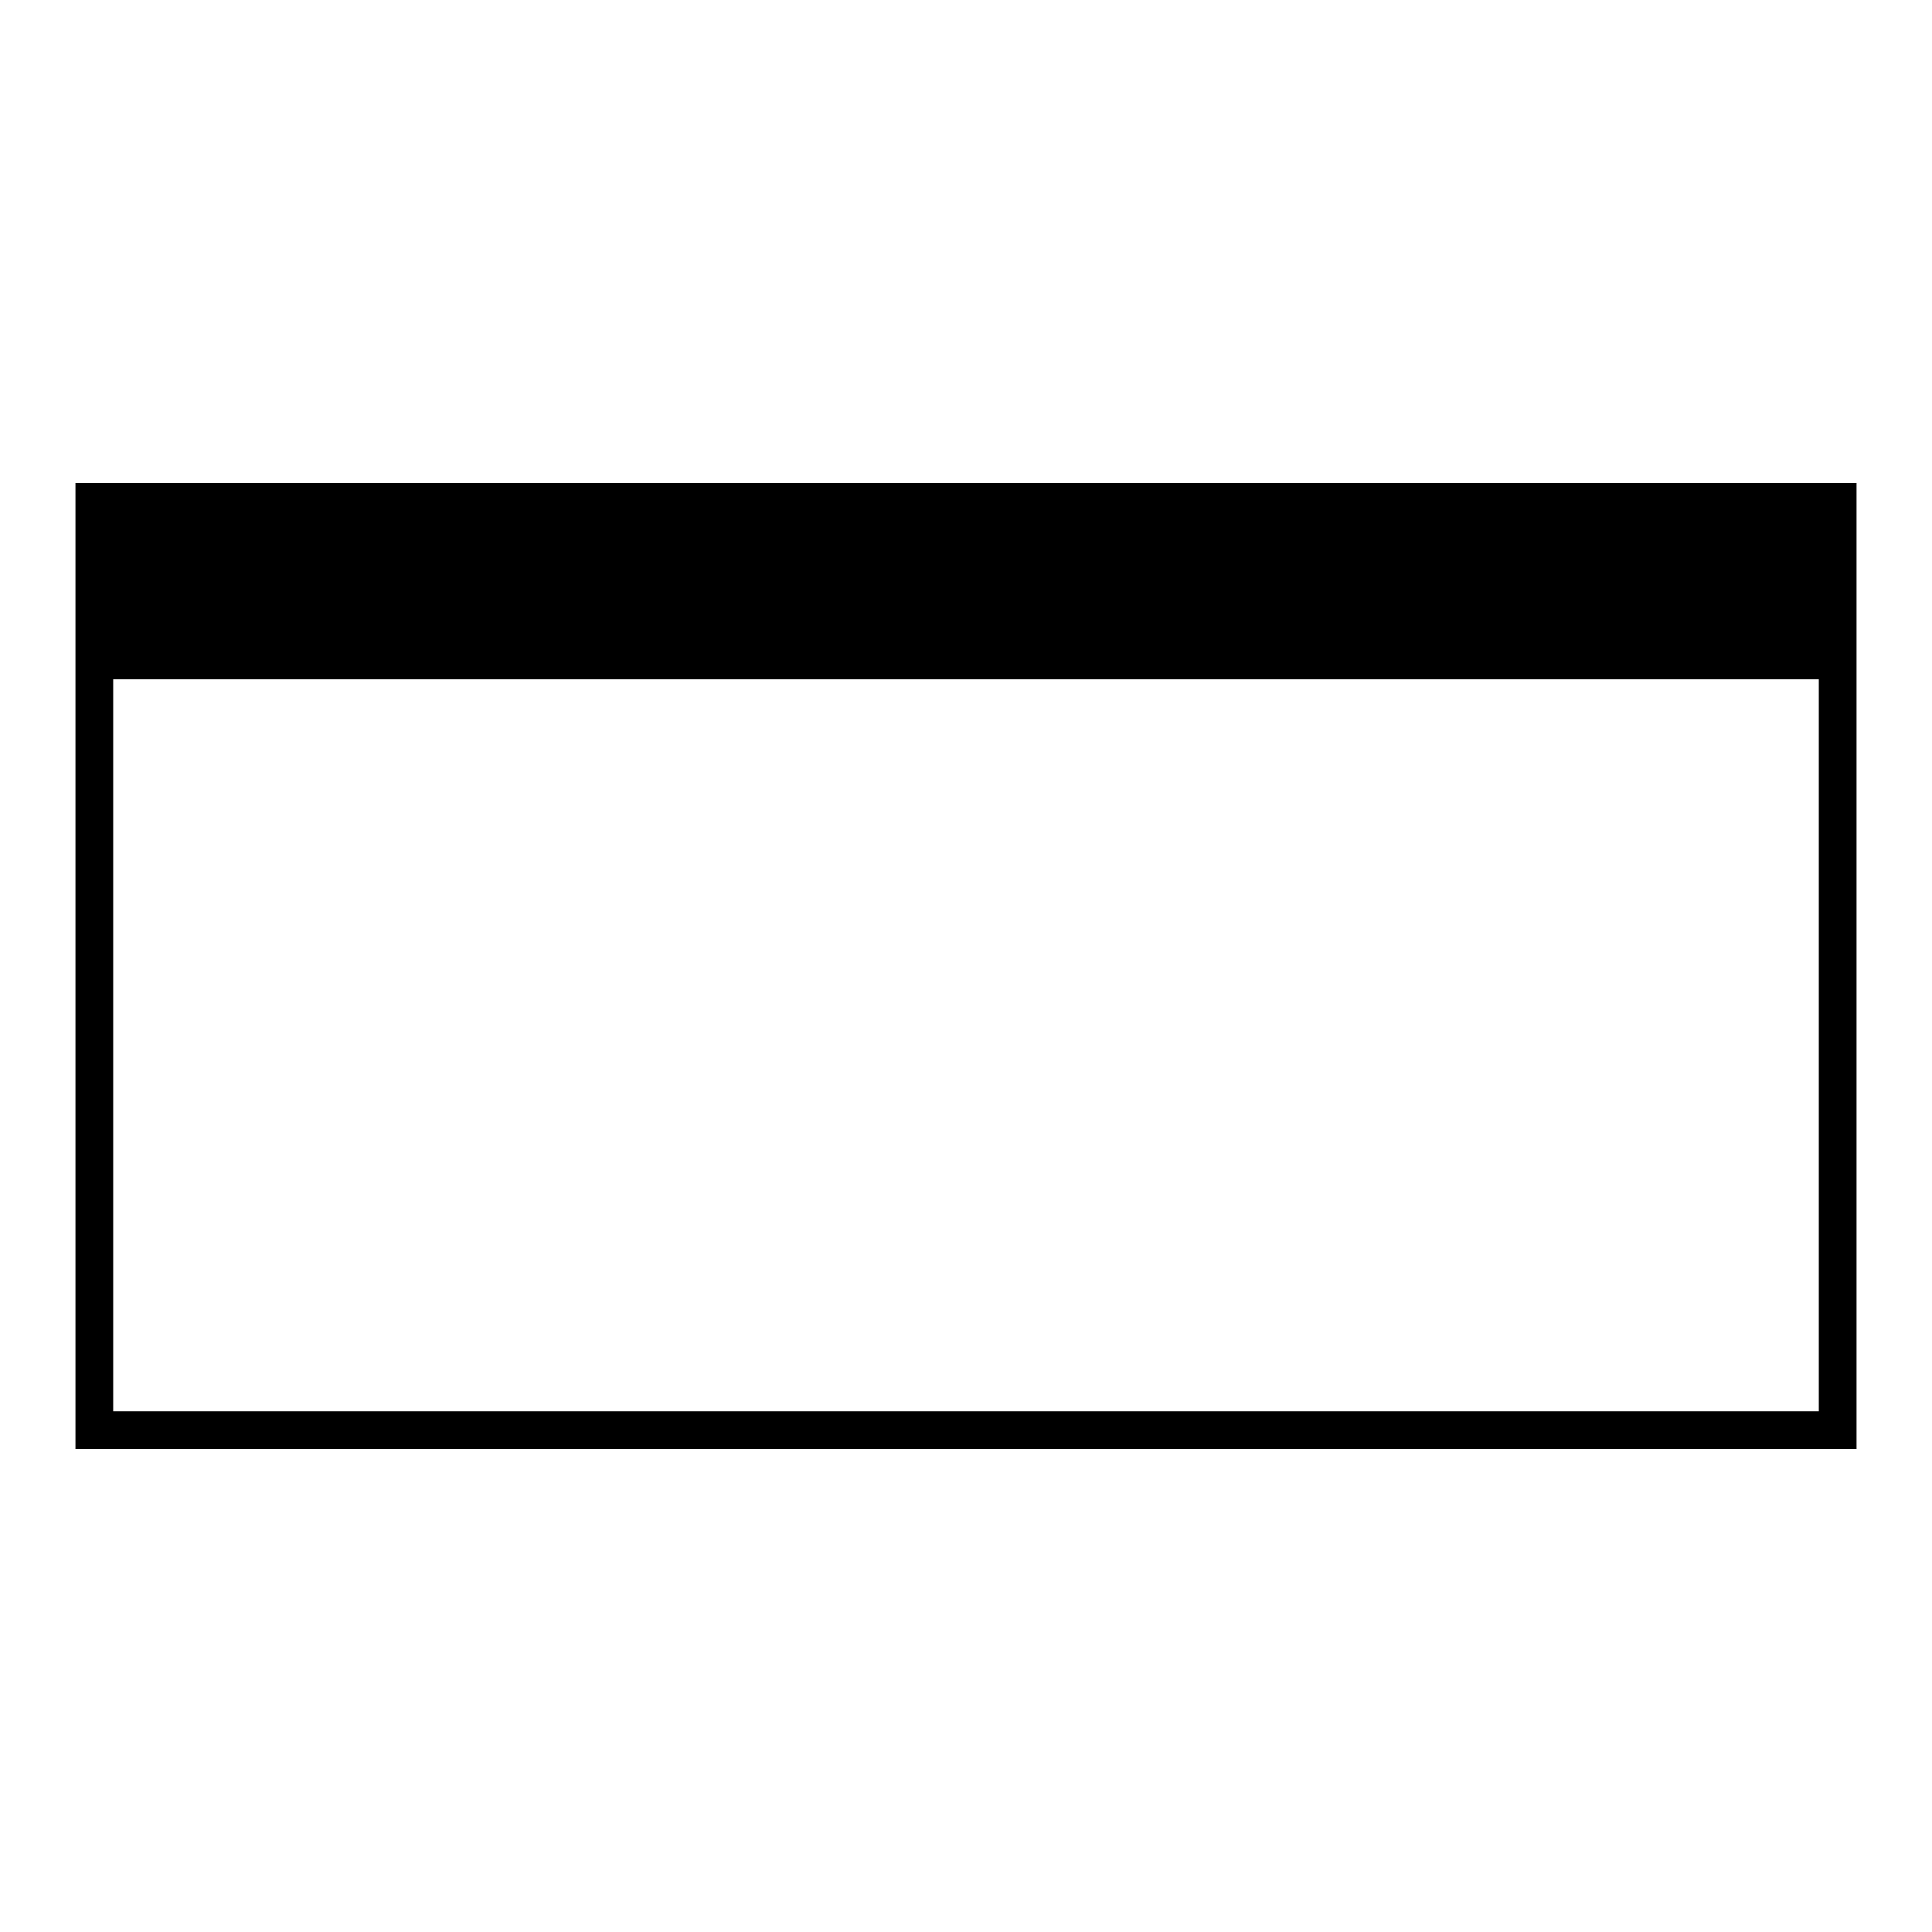 <svg xmlns="http://www.w3.org/2000/svg"
     xmlns:xlink="http://www.w3.org/1999/xlink"
     version="1.1"
     width="256"
     height="256">
	<defs>
		<clipPath id="symbol">
			<rect x="10"
			      y="64"
			      width="236"
			      height="128"/>
		</clipPath>
	</defs>
	<rect x="10"
	      y="64"
	      width="236"
	      height="128"
	      fill="transparent"
	      stroke="#000000"
	      stroke-width="10"
	      clip-path="url(#symbol)"/>
	<rect x="11"
	      y="65"
	      width="234"
	      height="25"
	      fill="#000000"/>
</svg>